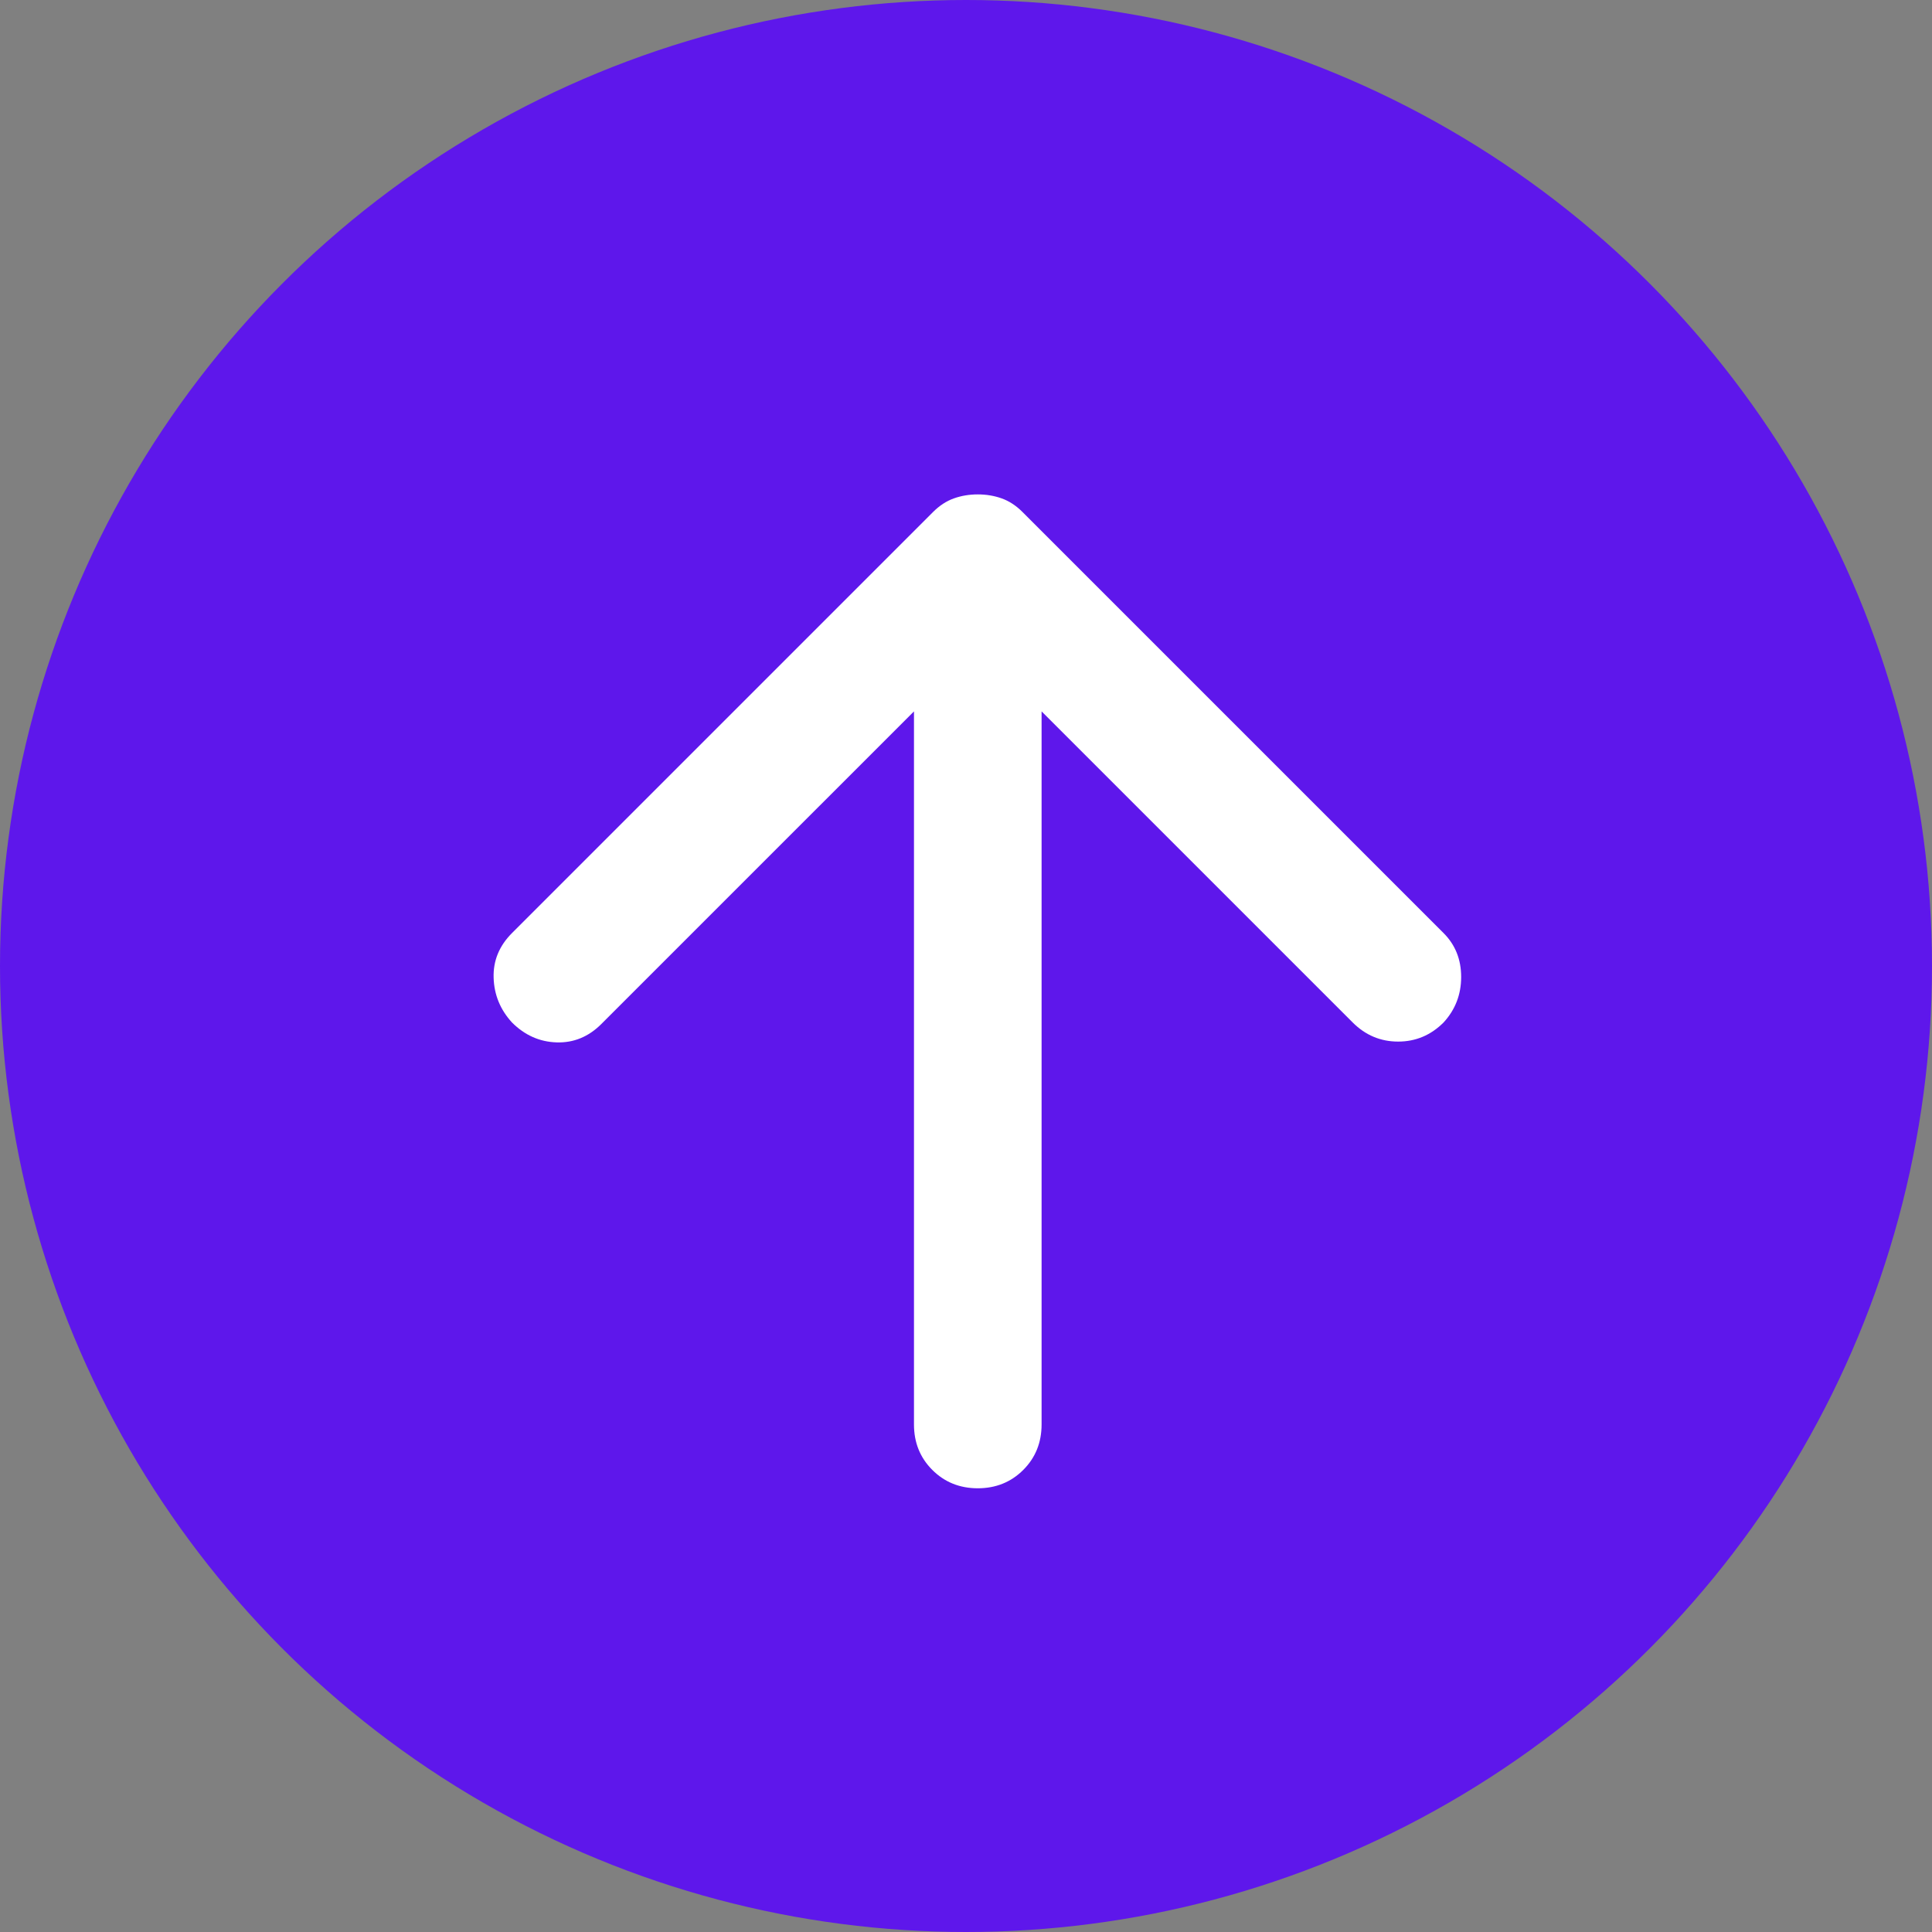 <svg width="82" height="82" viewBox="0 0 82 82" fill="none" xmlns="http://www.w3.org/2000/svg">
<rect x="0" y="0" width="82" height="82" fill="#808080" stroke="none"/>
<circle cx="41" cy="41" r="41" fill="#5E17EB"/>
<path d="M44.208 30.193V60.458C44.208 61.226 43.949 61.869 43.43 62.388C42.911 62.907 42.267 63.167 41.5 63.167C40.733 63.167 40.089 62.907 39.57 62.388C39.051 61.869 38.792 61.226 38.792 60.458V30.193L25.521 43.464C24.979 44.005 24.347 44.265 23.625 44.242C22.903 44.22 22.271 43.938 21.729 43.396C21.233 42.854 20.973 42.222 20.951 41.5C20.928 40.778 21.188 40.146 21.729 39.604L39.604 21.729C39.875 21.458 40.168 21.267 40.484 21.154C40.8 21.041 41.139 20.984 41.5 20.984C41.861 20.984 42.2 21.041 42.516 21.154C42.832 21.267 43.125 21.458 43.396 21.729L61.271 39.604C61.767 40.101 62.016 40.721 62.016 41.466C62.016 42.211 61.767 42.854 61.271 43.396C60.729 43.938 60.086 44.208 59.341 44.208C58.596 44.208 57.953 43.938 57.411 43.396L44.208 30.193Z" fill="white"/>
</svg>
